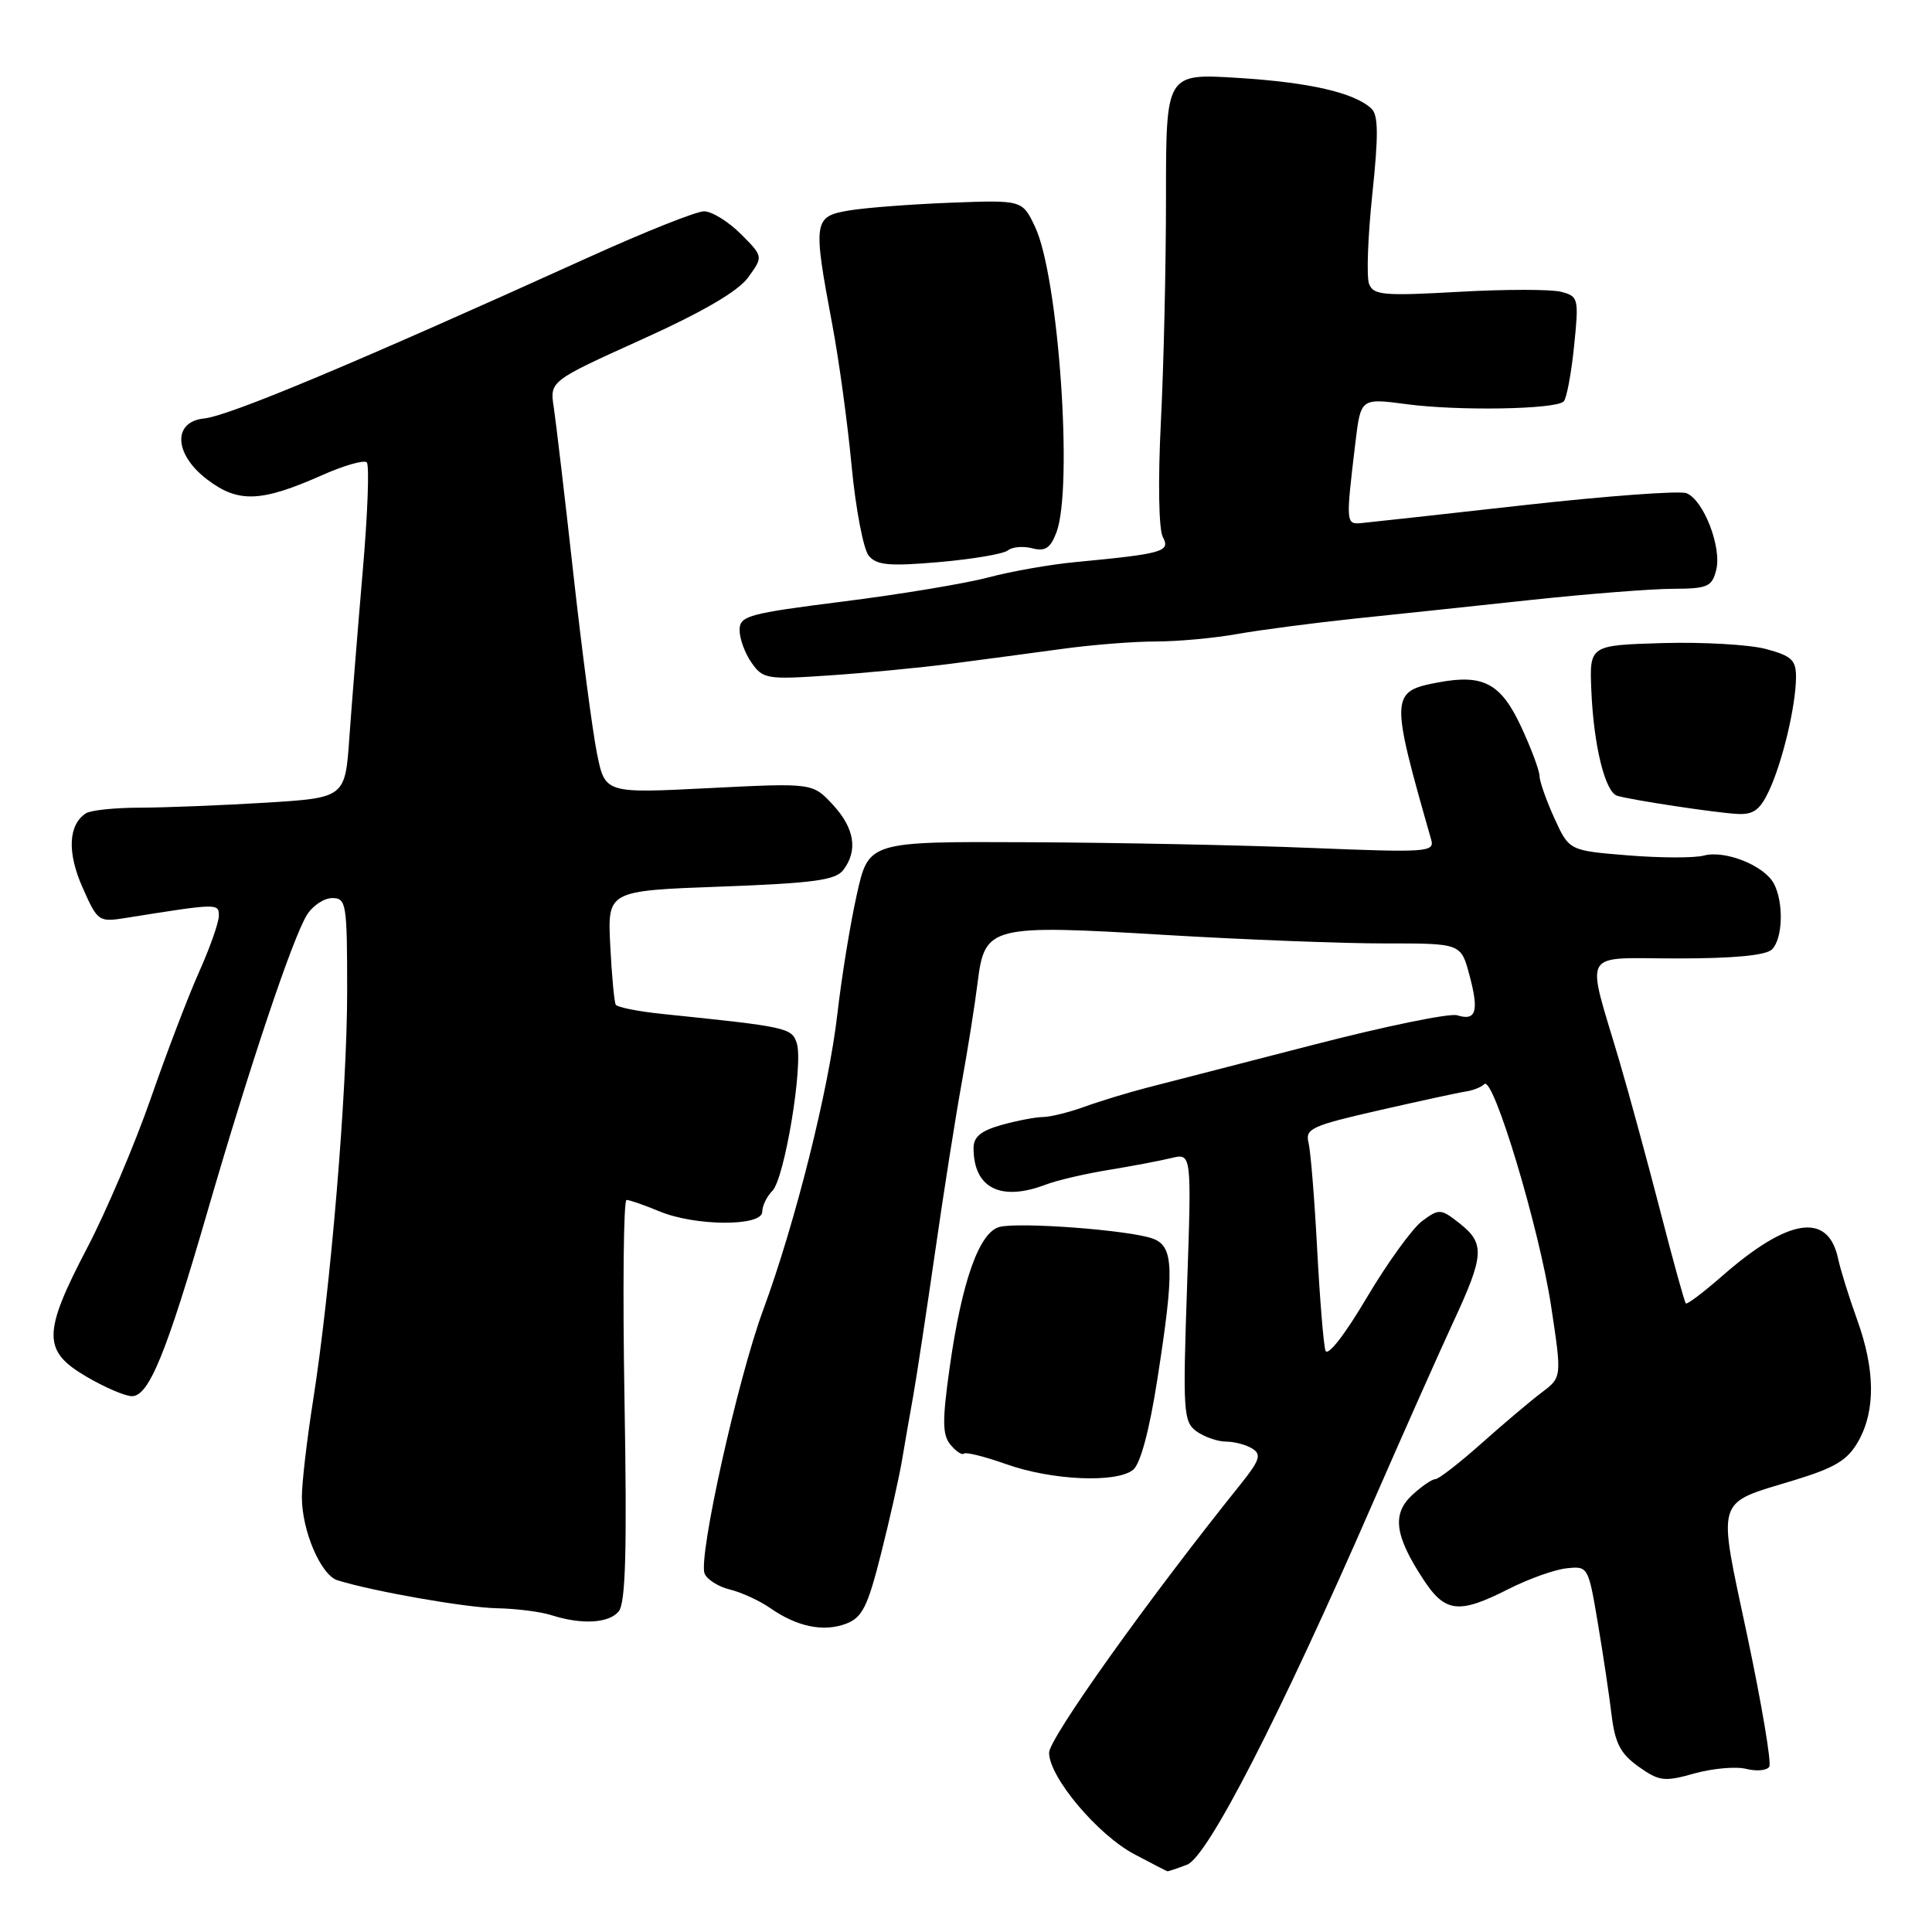 <?xml version="1.0" encoding="UTF-8" standalone="no"?>
<!DOCTYPE svg PUBLIC "-//W3C//DTD SVG 1.1//EN" "http://www.w3.org/Graphics/SVG/1.1/DTD/svg11.dtd" >
<svg xmlns="http://www.w3.org/2000/svg" xmlns:xlink="http://www.w3.org/1999/xlink" version="1.1" viewBox="0 0 256 256">
 <g >
 <path fill="currentColor"
d=" M 157.29 247.08 C 160.02 246.04 169.54 227.51 181.97 199.00 C 185.93 189.93 190.71 179.19 192.58 175.15 C 196.68 166.32 196.78 164.76 193.40 162.10 C 190.92 160.15 190.70 160.13 188.46 161.78 C 187.17 162.73 183.86 167.30 181.10 171.95 C 178.15 176.94 175.90 179.81 175.63 178.95 C 175.37 178.15 174.88 172.10 174.53 165.50 C 174.18 158.90 173.67 152.57 173.39 151.43 C 172.92 149.56 173.76 149.17 182.69 147.13 C 188.08 145.90 193.28 144.77 194.23 144.63 C 195.18 144.49 196.29 144.05 196.68 143.65 C 197.86 142.47 203.95 162.71 205.52 173.00 C 206.96 182.50 206.96 182.50 204.30 184.50 C 202.84 185.60 199.24 188.64 196.31 191.25 C 193.38 193.86 190.62 196.00 190.18 196.00 C 189.74 196.00 188.36 196.95 187.11 198.11 C 184.43 200.61 184.80 203.48 188.58 209.25 C 191.48 213.70 193.28 213.91 199.88 210.56 C 202.52 209.22 205.98 207.98 207.57 207.81 C 210.42 207.50 210.46 207.57 211.71 215.00 C 212.41 219.12 213.23 224.63 213.54 227.22 C 214.00 230.99 214.72 232.38 217.12 234.09 C 219.86 236.03 220.52 236.12 224.52 234.99 C 226.94 234.32 230.03 234.04 231.40 234.39 C 232.76 234.73 234.13 234.60 234.44 234.10 C 234.75 233.60 233.44 225.83 231.54 216.84 C 227.55 198.02 227.13 199.38 237.85 196.10 C 243.21 194.46 244.84 193.46 246.25 190.95 C 248.53 186.90 248.47 181.47 246.07 174.84 C 245.01 171.90 243.88 168.28 243.56 166.78 C 242.23 160.56 236.97 161.37 228.10 169.16 C 225.67 171.28 223.55 172.88 223.38 172.71 C 223.21 172.54 221.68 167.02 219.99 160.45 C 218.29 153.88 215.85 144.90 214.55 140.50 C 210.13 125.52 209.28 127.00 222.28 127.00 C 229.75 127.00 234.01 126.59 234.80 125.80 C 236.24 124.36 236.37 119.56 235.04 117.07 C 233.76 114.68 228.57 112.61 225.76 113.37 C 224.52 113.70 219.99 113.69 215.71 113.34 C 207.92 112.71 207.92 112.71 205.96 108.41 C 204.88 106.04 204.00 103.52 203.99 102.80 C 203.98 102.09 202.89 99.15 201.55 96.28 C 198.88 90.55 196.55 89.30 190.59 90.42 C 184.21 91.61 184.19 92.18 189.64 111.26 C 190.11 112.91 189.11 112.98 173.82 112.36 C 164.84 111.99 147.96 111.65 136.30 111.60 C 115.09 111.50 115.09 111.50 113.53 118.54 C 112.66 122.41 111.52 129.47 110.97 134.24 C 109.83 144.30 105.40 161.98 101.11 173.62 C 97.75 182.74 92.51 206.29 93.36 208.50 C 93.67 209.29 95.17 210.24 96.71 210.62 C 98.24 210.99 100.65 212.10 102.06 213.08 C 105.62 215.56 109.13 216.28 112.11 215.15 C 114.26 214.33 114.97 212.91 116.75 205.84 C 117.91 201.25 119.15 195.70 119.52 193.50 C 119.89 191.30 120.55 187.47 121.00 185.00 C 121.44 182.53 122.74 173.97 123.89 166.00 C 125.03 158.03 126.63 147.90 127.43 143.50 C 128.23 139.10 129.18 133.11 129.54 130.19 C 130.48 122.66 131.16 122.49 154.50 123.89 C 164.95 124.51 178.02 125.02 183.54 125.01 C 193.59 125.00 193.59 125.00 194.71 129.22 C 196.00 134.02 195.59 135.32 193.08 134.53 C 192.12 134.22 183.50 135.99 173.92 138.47 C 164.34 140.94 154.47 143.49 152.00 144.12 C 149.53 144.76 145.80 145.89 143.73 146.64 C 141.66 147.39 139.18 148.00 138.23 148.01 C 137.28 148.01 134.81 148.48 132.75 149.05 C 130.00 149.82 129.00 150.63 129.00 152.11 C 129.00 157.43 132.59 159.25 138.59 156.96 C 140.09 156.39 143.83 155.52 146.91 155.02 C 149.98 154.52 153.71 153.81 155.20 153.45 C 157.90 152.79 157.90 152.79 157.29 170.54 C 156.72 187.06 156.81 188.39 158.53 189.65 C 159.55 190.39 161.31 191.01 162.44 191.02 C 163.57 191.02 165.16 191.45 165.96 191.96 C 167.18 192.73 166.91 193.52 164.37 196.69 C 152.17 211.87 139.00 230.34 139.01 232.25 C 139.02 235.49 145.45 243.13 150.32 245.70 C 152.62 246.92 154.58 247.93 154.68 247.95 C 154.79 247.98 155.96 247.59 157.29 247.08 Z  M 81.98 213.52 C 82.90 212.41 83.09 205.54 82.75 185.52 C 82.50 170.94 82.62 159.00 83.02 159.00 C 83.43 159.00 85.37 159.68 87.35 160.50 C 92.10 162.49 101.00 162.53 101.00 160.57 C 101.00 159.79 101.60 158.54 102.34 157.80 C 103.96 156.18 106.47 141.04 105.58 138.24 C 104.92 136.18 104.35 136.06 87.73 134.35 C 84.56 134.02 81.80 133.47 81.59 133.13 C 81.39 132.78 81.06 129.24 80.86 125.26 C 80.50 118.03 80.50 118.03 95.50 117.48 C 107.85 117.02 110.72 116.63 111.75 115.27 C 113.71 112.68 113.23 109.73 110.34 106.61 C 107.67 103.74 107.67 103.74 93.92 104.43 C 80.17 105.13 80.17 105.13 79.10 99.82 C 78.51 96.89 77.10 86.17 75.97 76.00 C 74.84 65.83 73.67 55.92 73.38 54.00 C 72.84 50.50 72.84 50.50 85.00 45.00 C 93.17 41.31 97.82 38.59 99.15 36.74 C 101.14 33.99 101.14 33.99 98.15 30.99 C 96.50 29.35 94.31 28.00 93.29 28.00 C 92.26 28.00 85.37 30.75 77.96 34.11 C 47.10 48.10 30.42 55.09 27.05 55.45 C 22.85 55.88 23.05 60.18 27.43 63.52 C 31.58 66.68 34.58 66.56 42.73 62.94 C 45.60 61.67 48.25 60.91 48.60 61.27 C 48.96 61.63 48.72 68.13 48.06 75.71 C 47.41 83.29 46.62 93.15 46.30 97.61 C 45.74 105.71 45.74 105.71 35.21 106.36 C 29.42 106.71 21.95 107.01 18.59 107.02 C 15.24 107.02 12.00 107.36 11.38 107.77 C 9.05 109.30 8.88 112.94 10.93 117.58 C 12.95 122.13 13.05 122.21 16.74 121.62 C 28.88 119.68 29.00 119.68 29.00 121.34 C 29.00 122.22 27.83 125.54 26.41 128.72 C 24.98 131.90 22.09 139.47 19.98 145.54 C 17.87 151.61 14.08 160.51 11.57 165.32 C 5.64 176.65 5.62 179.00 11.43 182.40 C 13.86 183.83 16.59 185.00 17.48 185.00 C 19.73 185.00 22.03 179.37 27.50 160.50 C 33.10 141.22 38.76 124.32 40.66 121.25 C 41.42 120.01 42.94 119.00 44.02 119.00 C 45.89 119.00 46.00 119.71 46.00 131.31 C 46.00 144.61 43.81 170.87 41.46 185.74 C 40.66 190.82 40.00 196.50 40.00 198.37 C 40.00 202.84 42.52 208.72 44.73 209.40 C 49.51 210.88 61.65 213.01 65.82 213.10 C 68.39 213.15 71.62 213.56 73.00 214.00 C 77.05 215.30 80.67 215.11 81.98 213.52 Z  M 150.15 194.75 C 151.11 193.97 152.30 189.53 153.34 182.86 C 155.65 168.09 155.55 165.15 152.75 164.12 C 149.71 163.00 135.01 161.89 132.42 162.58 C 129.74 163.31 127.44 169.81 125.84 181.17 C 124.84 188.28 124.86 190.13 125.95 191.44 C 126.69 192.33 127.48 192.85 127.72 192.61 C 127.96 192.37 130.48 193.00 133.33 194.01 C 139.37 196.16 147.96 196.54 150.15 194.75 Z  M 234.42 104.75 C 236.20 100.91 237.94 93.60 237.98 89.79 C 238.00 87.47 237.43 86.92 234.01 86.00 C 231.81 85.41 225.65 85.06 220.31 85.21 C 210.61 85.50 210.61 85.50 210.86 91.50 C 211.17 98.82 212.69 104.98 214.30 105.45 C 216.31 106.03 227.33 107.70 230.20 107.85 C 232.34 107.97 233.22 107.32 234.42 104.75 Z  M 126.00 87.95 C 130.12 87.41 136.74 86.53 140.69 85.99 C 144.65 85.44 150.24 85.00 153.13 85.00 C 156.02 85.00 160.88 84.56 163.94 84.01 C 167.00 83.47 174.00 82.55 179.50 81.97 C 185.00 81.40 195.57 80.28 203.00 79.48 C 210.43 78.69 218.81 78.03 221.64 78.02 C 226.28 78.00 226.84 77.76 227.41 75.51 C 228.16 72.50 225.72 66.22 223.46 65.35 C 222.56 65.00 212.98 65.71 202.16 66.91 C 191.35 68.12 181.60 69.20 180.50 69.30 C 178.31 69.52 178.31 69.43 179.60 58.62 C 180.31 52.75 180.31 52.75 186.41 53.56 C 193.28 54.47 206.14 54.25 207.20 53.19 C 207.58 52.81 208.20 49.53 208.57 45.90 C 209.22 39.54 209.16 39.27 206.87 38.67 C 205.57 38.32 199.45 38.32 193.28 38.67 C 183.33 39.23 181.98 39.11 181.41 37.62 C 181.05 36.70 181.25 31.34 181.84 25.72 C 182.67 17.86 182.64 15.24 181.71 14.38 C 179.43 12.27 173.49 10.91 164.00 10.32 C 154.50 9.73 154.50 9.73 154.50 26.11 C 154.50 35.13 154.20 48.55 153.82 55.95 C 153.43 63.82 153.54 70.14 154.08 71.16 C 155.12 73.09 154.15 73.37 142.50 74.48 C 139.20 74.79 134.03 75.70 131.00 76.50 C 127.97 77.31 119.31 78.75 111.75 79.70 C 99.10 81.30 98.00 81.60 98.00 83.50 C 98.00 84.63 98.71 86.58 99.59 87.82 C 101.09 89.97 101.64 90.06 109.84 89.50 C 114.60 89.18 121.88 88.48 126.00 87.95 Z  M 133.55 72.93 C 134.13 72.46 135.59 72.34 136.78 72.65 C 138.49 73.10 139.19 72.64 139.98 70.55 C 142.22 64.65 140.27 36.66 137.16 30.08 C 135.47 26.50 135.47 26.50 125.98 26.86 C 120.77 27.06 114.70 27.52 112.50 27.89 C 107.79 28.68 107.70 29.28 110.28 43.00 C 111.16 47.67 112.32 56.13 112.85 61.80 C 113.39 67.46 114.41 72.78 115.11 73.63 C 116.16 74.90 117.81 75.05 124.44 74.48 C 128.88 74.09 132.97 73.40 133.55 72.93 Z "/>
</g>
</svg>